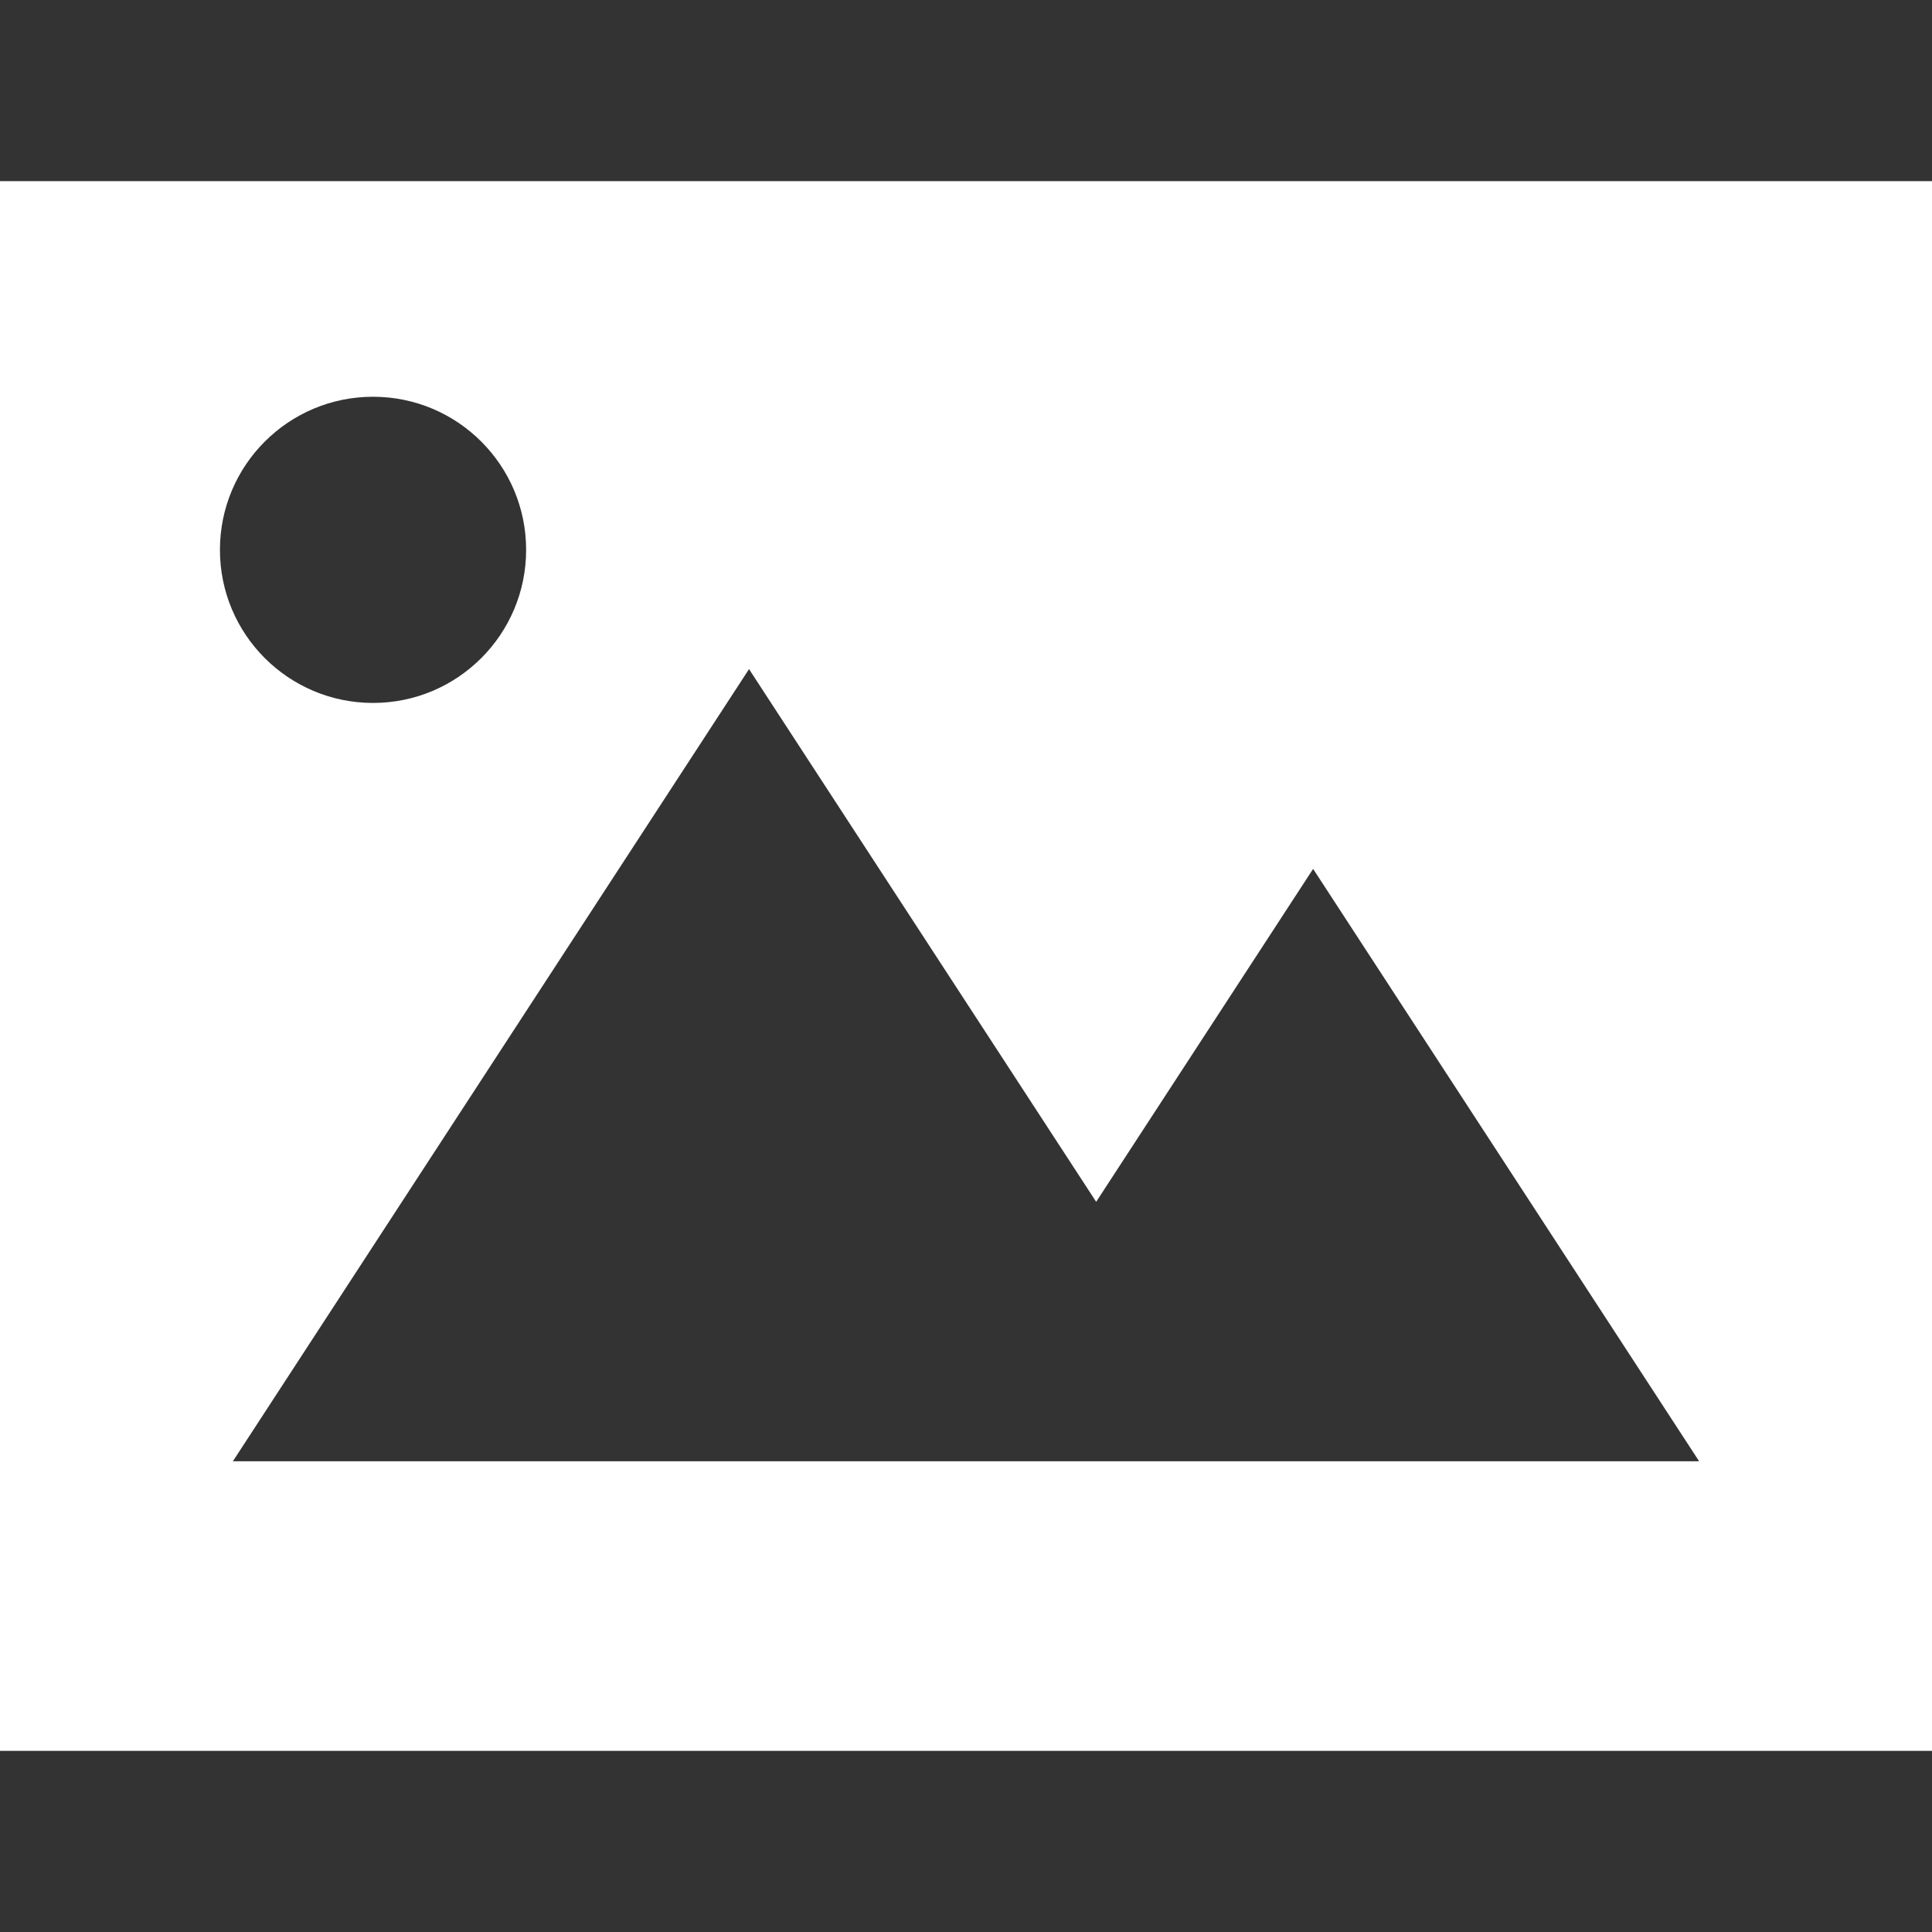<!-- icon666.com - MILLIONS vector ICONS FREE --><svg version="1.1" id="Capa_1" xmlns="http://www.w3.org/2000/svg" xmlns:xlink="http://www.w3.org/1999/xlink" x="0px" y="0px" viewBox="0 0 224 224" style="enable-background:new 0 0 224 224;" xml:space="preserve"><rect x="0" y="0" width="224" height="224" fill="#333333" stroke="none"/><path style="fill: rgb(255, 255, 255);" d="M224,21H0v182h224V21z M43.25,46C53.053,46,61,53.946,61,63.75S53.053,81.5,43.25,81.5 S25.5,73.554,25.5,63.75S33.447,46,43.25,46z M146.693,169.423h-39.201H27l59.844-91.846l40.248,61.765l25.154-38.601L197,169.423 H146.693z" fill="#020202"></path></svg>